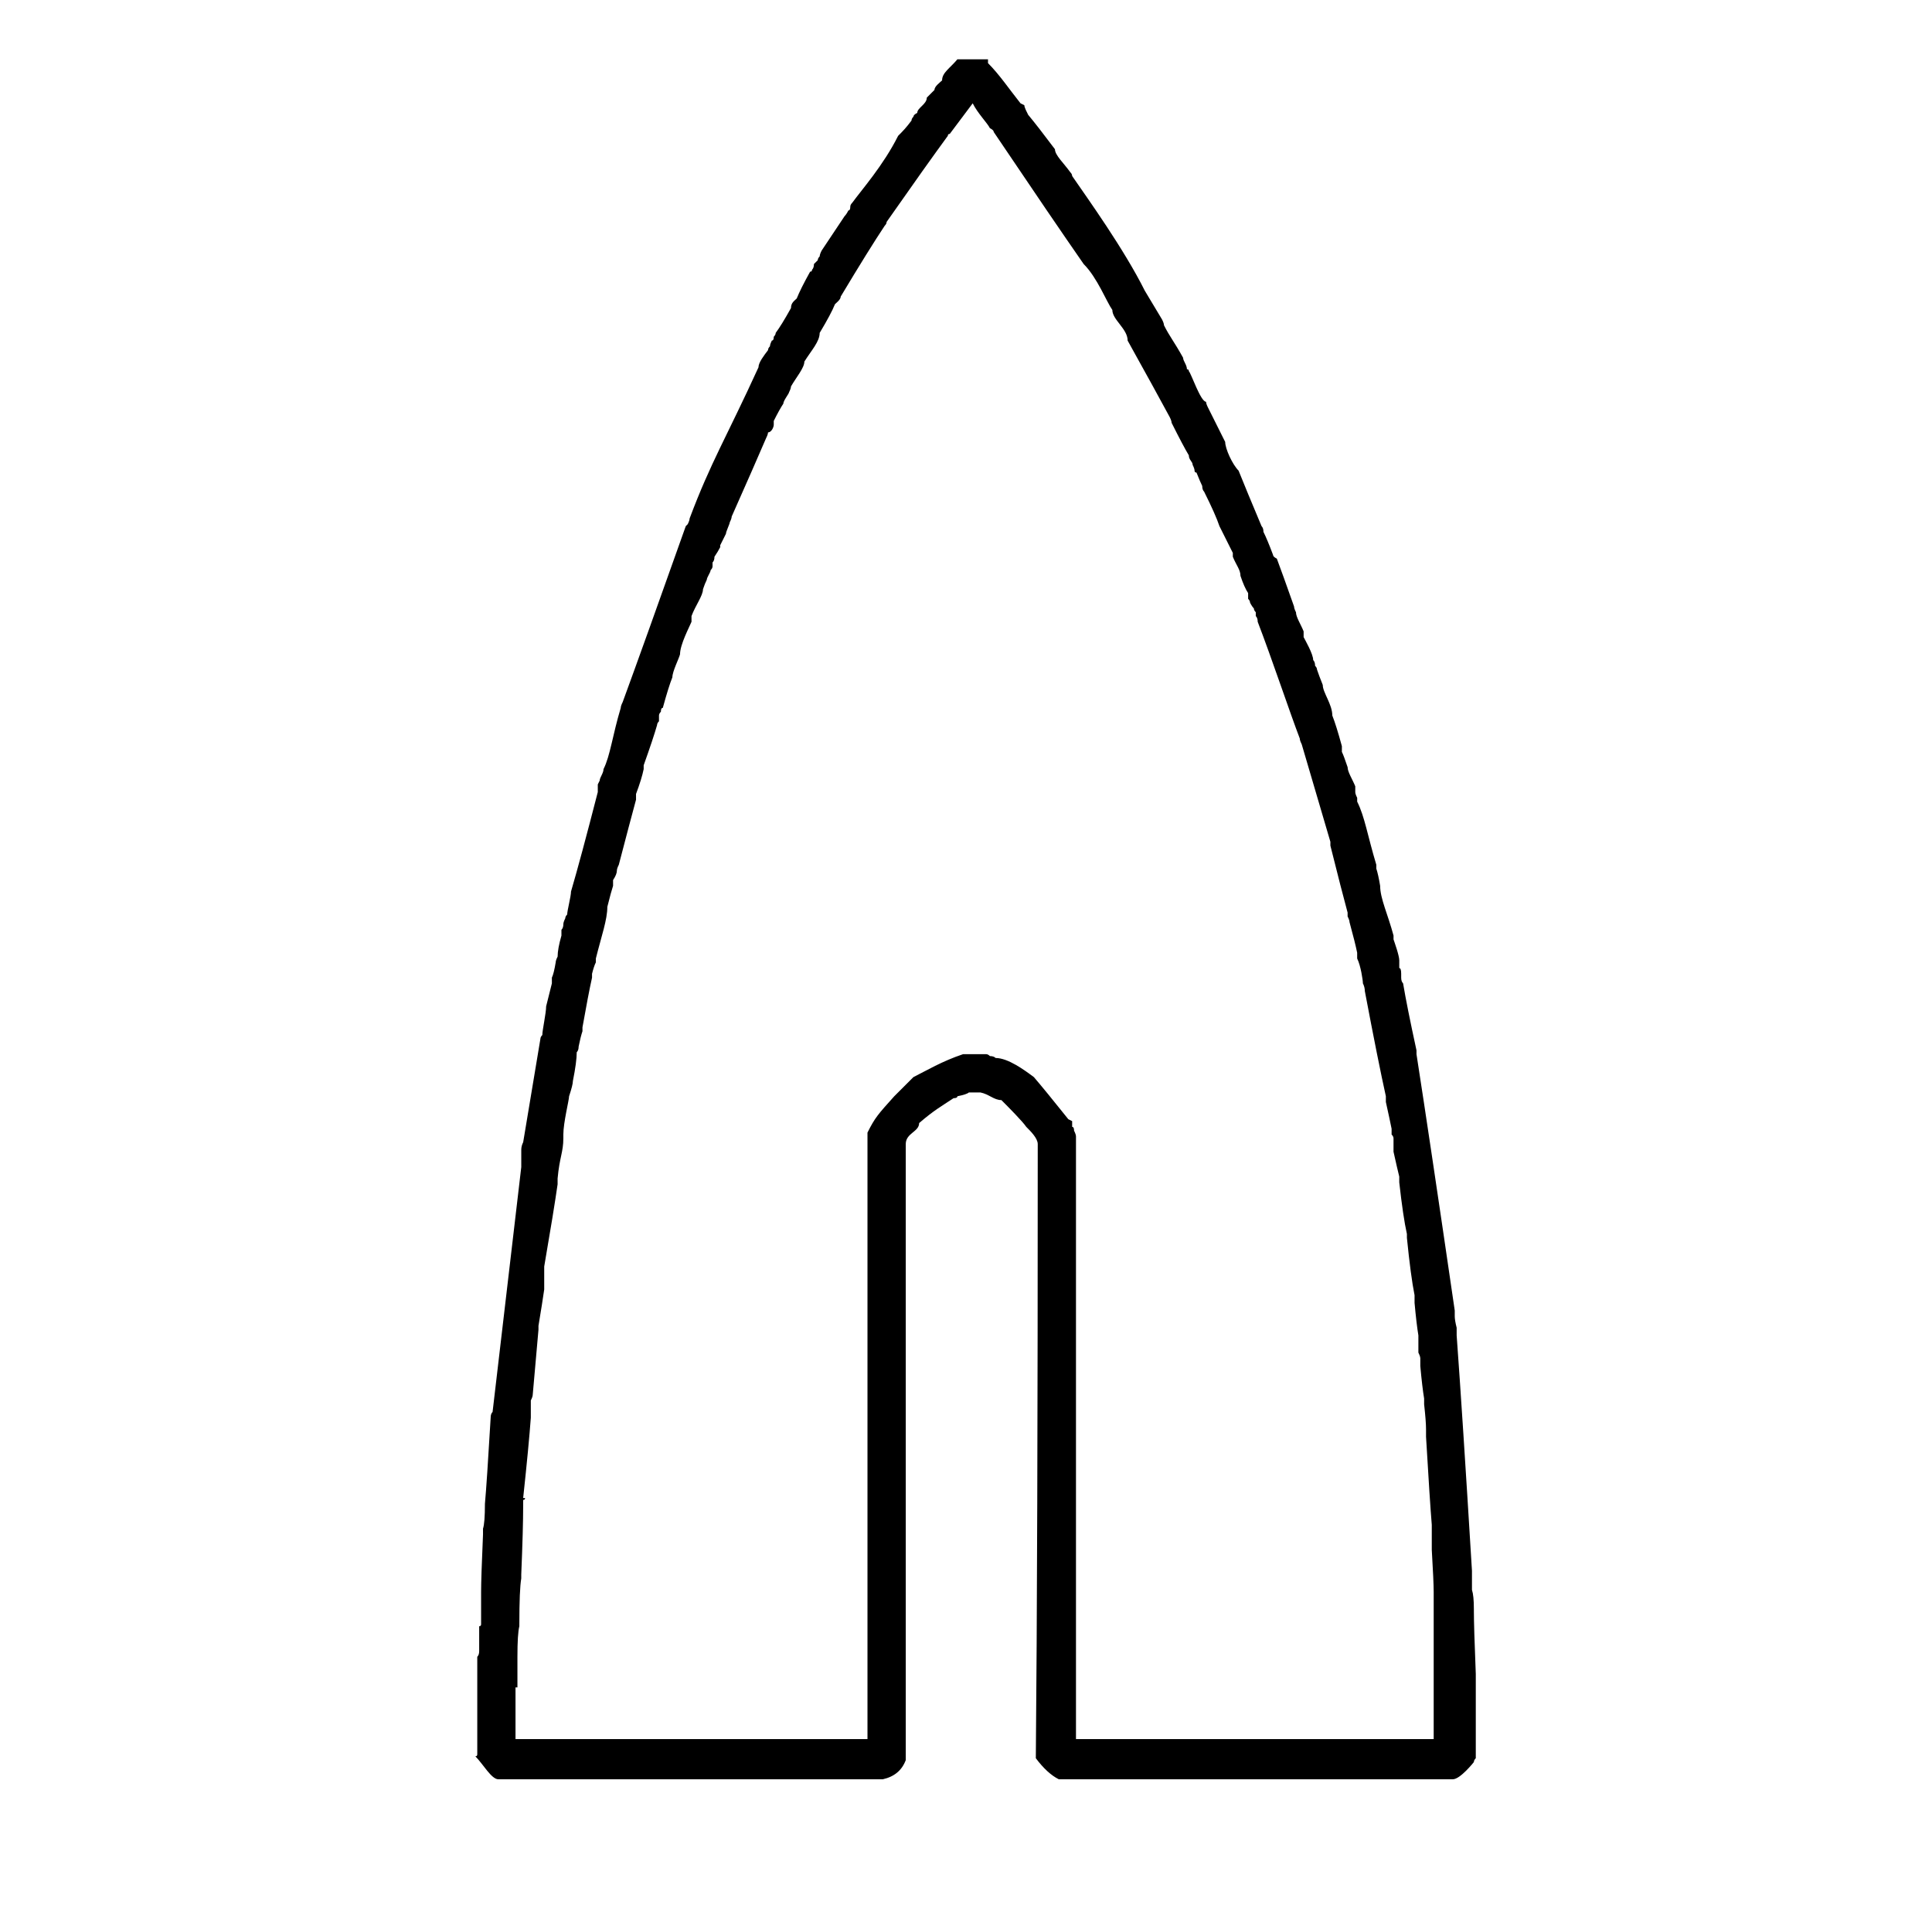 <?xml version="1.0" standalone="no"?>
<!DOCTYPE svg PUBLIC "-//W3C//DTD SVG 1.1//EN" "http://www.w3.org/Graphics/SVG/1.1/DTD/svg11.dtd" >
<svg xmlns="http://www.w3.org/2000/svg" xmlns:xlink="http://www.w3.org/1999/xlink" version="1.1" viewBox="-10 0 1010 1000">
   <path fill="currentColor"
d="M482.5 42c0 -4.034 4.106 -6.327 8 -11h16v2c6.09 6.09 11.052 13.565 17 21l2 1c0 1.168 1.385 3.77 2 5c3.333 4 8 10 14 18c0 3.103 4.596 7.233 8 12c0.667 0.667 1 1.333 1 2c8.058 11.721 27.018 38.036 38 60l9 15
c0.667 1.333 1 2.333 1 3c3.012 6.023 5.14 8.251 10 17c0 1.704 2 3.719 2 6c0.667 0 1 0.333 1 1c1.247 1.247 6.154 16 9 16c0 0.667 0.333 1.667 1 3l9 18c0 3.554 3.775 11.775 7 15c2.667 6.667 6.667 16.333 12 29
c0.667 0.667 1 1.667 1 3c1.333 2.667 3 6.667 5 12c0 0.667 0.667 1.333 2 2c2 5.333 5 13.667 9 25c0 0.667 0.333 1.667 1 3c0 2.515 2.52 6.3 4 10v3c0.802 1.604 5 8.807 5 12c0.667 0.667 1 1.667 1 3
c0.667 0.667 1 1.333 1 2c0.667 2 1.667 4.667 3 8c0 3.975 5 10.124 5 16c1.333 3.333 3 8.667 5 16v3c0.667 1.333 1.667 4 3 8c0 2.515 2.52 6.3 4 10v3c0 0.667 0.333 1.667 1 3v2c3.971 7.941 5.307 17.356 10 33
v2c0.667 2 1.333 5 2 9c0 6.641 4.071 15.017 7 26v2c0.615 1.847 3 8.474 3 11v4c0.667 0 1 1 1 3v2c0 1.333 0.333 2.333 1 3c1.333 8 3.667 19.667 7 35v2c4.667 30 11.333 74.667 20 134v3c0 1.333 0.333 3.333 1 6v4
c2 27.333 4.667 68.333 8 123v10c0.667 2 1 5.333 1 10v1c0 5.333 0.333 16.333 1 33v44c-0.667 0.667 -1 1.333 -1 2c0 0 -7.088 9 -11 9h-206c-4 -2 -8 -5.667 -12 -11c0.667 -71.333 1 -178.333 1 -321c0 -3.078 -3.738 -6.738 -6 -9
c-1.862 -2.794 -9.255 -10.255 -13 -14c-3.905 0 -6.424 -3.085 -11 -4h-6c-0.667 0.667 -2.667 1.333 -6 2c0 0.667 -0.667 1 -2 1c-6.69 4.46 -9.978 6.124 -18 13c0 4.639 -7 5.206 -7 11v322c-2 5.333 -6 8.667 -12 10
h-201c-3.584 0 -7.965 -7.965 -12 -12c0.667 0 1 -0.333 1 -1v-51c0.667 -0.667 1 -1.667 1 -3v-13c0.667 0 1 -0.333 1 -1v-17c0 -4.667 0.333 -14.667 1 -30v-3c0.667 -2 1 -6.333 1 -13c0.667 -7.333 1.667 -22.333 3 -45
c0 -1.333 0.333 -2.333 1 -3c3.333 -28.667 8.333 -71.333 15 -128v-9c0 -1.333 0.333 -2.667 1 -4l9 -54c0 -0.667 0.333 -1.333 1 -2c0 -2.547 2 -11.471 2 -15l3 -12v-3c0.667 -1.333 1.333 -4 2 -8
c0 -0.667 0.333 -1.667 1 -3c0 -2.667 0.667 -6.333 2 -11v-3c0.667 -0.667 1 -1.667 1 -3c0 -0.667 0.333 -1.667 1 -3c0 -0.667 0.333 -1.333 1 -2c0 -2.05 2 -9.472 2 -12c3.333 -11.333 8 -28.667 14 -52v-4l1 -2
c0 -1.62 2 -3.865 2 -6c3.536 -7.072 4.655 -17.518 9 -32c0 -0.667 0.333 -1.667 1 -3c7.333 -20 18.333 -50.667 33 -92l1 -1c0.667 -1.333 1 -2.333 1 -3c11.024 -29.398 19.309 -42.487 36 -79c0 -2.556 2.924 -6.231 5 -9
c0 -0.667 0.333 -1.333 1 -2c0 -0.667 0.333 -1.667 1 -3c0.667 0 1 -0.667 1 -2c0.667 -0.667 1 -1.333 1 -2c2 -2.667 4.667 -7 8 -13c0 -2.703 1.653 -3.653 3 -5c1.333 -3.333 3.667 -8 7 -14
c0.667 0 1 -0.333 1 -1c0.667 -0.667 1 -1.667 1 -3l2 -2c0 -0.667 0.333 -1.333 1 -2c0 -0.667 0.333 -1.667 1 -3l12 -18c0.667 -0.667 1.333 -1.667 2 -3c0.667 0 1 -0.667 1 -2c0 -0.667 0.333 -1.333 1 -2
c5.067 -6.969 16.316 -19.633 24 -35c2.651 -2.651 4.08 -4.106 7 -8c0 -0.667 0.333 -1.333 1 -2c0 -0.667 0.667 -1.333 2 -2c0 -2.675 5 -4.484 5 -8l4 -4c0 -1.902 2.894 -3.894 4 -5zM579.5 178
c0 -6.118 -8 -10.849 -8 -16c-3.041 -4.258 -7.837 -16.837 -15 -24c-10.667 -15.333 -26.333 -38.333 -47 -69c0 -0.667 -0.667 -1.333 -2 -2c-1.376 -2.753 -6.342 -7.684 -9 -13l-12 16c-0.667 0 -1 0.333 -1 1
c-7.333 10 -18 25 -32 45c0 0.667 -0.333 1.333 -1 2c-5.333 8 -13 20.333 -23 37c0 1.57 -2.076 3.076 -3 4c-1.333 3.333 -4 8.333 -8 15c0 4.588 -4.313 9.102 -8 15c0 3.287 -4.333 8.332 -7 13
c0 0.667 -0.333 1.667 -1 3c0 0.743 -3 4.373 -3 6c-1.333 2 -3 5 -5 9v2c0 1.263 -1.201 4 -3 4c0 0.667 -0.333 1.667 -1 3c-4 9.333 -10 23 -18 41c0 0.667 -0.333 1.667 -1 3c0 0.868 -2 4.84 -2 6l-3 6v1
c-0.667 1.333 -1.667 3 -3 5c0 1.333 -0.333 2.333 -1 3v2c0 0.667 -0.333 1.333 -1 2c0 1.151 -2 3.792 -2 5c-0.667 1.333 -1.333 3 -2 5c0 3.329 -3.893 8.381 -6 14v3c-1.034 2.584 -6 11.834 -6 17
c-0.562 2.249 -4 8.945 -4 12c-1.333 3.333 -3 8.667 -5 16c-0.667 0 -1 0.667 -1 2c-0.667 0.667 -1 1.333 -1 2v3c-0.667 0.667 -1 1.333 -1 2c-1.333 4.667 -3.667 11.667 -7 21v2c-0.667 3.333 -2 7.667 -4 13v3
c-2 7.333 -5 18.667 -9 34c-0.667 1.333 -1 2.333 -1 3c0 1.333 -0.667 3 -2 5v3c-0.667 2 -1.667 5.667 -3 11c0 6.738 -3.009 15.035 -6 27v2c-0.667 1.333 -1.333 3.333 -2 6v2c-1.333 6 -3 14.667 -5 26v2
c-0.667 2 -1.333 4.667 -2 8c0 1.333 -0.333 2.333 -1 3c0 3.333 -0.667 8.333 -2 15c0 1.333 -0.667 4 -2 8c0 1.995 -3 13.717 -3 20v2c0 7.167 -1.989 9.884 -3 21v3c-1.333 9.333 -3.667 23.667 -7 43v12
c-0.667 4.667 -1.667 11 -3 19v2c-0.667 8 -1.667 19.333 -3 34c0 0.667 -0.333 1.667 -1 3v9c-0.667 9.333 -2 23.333 -4 42h1c0 0.667 -0.333 1 -1 1v3c0 8 -0.333 20 -1 36v2c-0.667 4 -1 12 -1 24v1c-0.667 2.667 -1 8 -1 16
v16h-1v27h184v-317c3.89 -7.778 5.433 -9.48 14 -19l10 -10c6.721 -3.36 14.992 -8.331 26 -12h12c0.667 0 1.333 0.333 2 1c1.333 0 2.333 0.333 3 1c6.456 0 15.06 6.295 20 10c4 4.667 10 12 18 22l2 1v3
c0.667 0 1 0.667 1 2c0.667 1.333 1 2.333 1 3v315h187v-77c0 -3.333 -0.333 -10.667 -1 -22v-13c-0.667 -8 -1.667 -23.333 -3 -46v-4c0 -2.667 -0.333 -7 -1 -13v-3c-0.667 -4 -1.333 -9.667 -2 -17v-4
c0 -0.667 -0.333 -1.667 -1 -3v-9c-0.667 -4 -1.333 -9.667 -2 -17v-4c-1.333 -6.667 -2.667 -16.667 -4 -30v-2c-1.333 -6 -2.667 -15 -4 -27v-3c-0.667 -2.667 -1.667 -7 -3 -13v-7c0 -0.667 -0.333 -1.333 -1 -2v-3
c-0.667 -3.333 -1.667 -8 -3 -14v-3c-2.667 -12 -6.333 -30.333 -11 -55c0 -1.333 -0.333 -2.667 -1 -4c0 -1.696 -1.15 -9.301 -3 -13v-3c-0.667 -3.333 -2 -8.667 -4 -16c0 -0.667 -0.333 -1.667 -1 -3v-2
c-2 -7.333 -5 -19 -9 -35v-2l-15 -51c-0.667 -1.333 -1 -2.333 -1 -3c-5.067 -13.176 -14.534 -41.589 -22 -61c0 -1.333 -0.333 -2.333 -1 -3v-2c-0.667 -0.667 -1 -1.333 -1 -2c-0.667 -0.667 -1.333 -1.667 -2 -3
c0 -0.667 -0.333 -1.333 -1 -2v-3c-1.333 -2 -2.667 -5 -4 -9c0 -3.212 -2.265 -5.662 -4 -10v-2l-7 -14c-1.333 -4 -4 -10 -8 -18c-0.667 -0.667 -1 -1.667 -1 -3c-0.667 -1.333 -1.667 -3.667 -3 -7c-0.667 0 -1 -0.333 -1 -1
s-0.333 -1.667 -1 -3c0 -1.742 -2 -2.605 -2 -5c-2 -3.333 -5 -9 -9 -17c0 -0.667 -0.333 -1.667 -1 -3c-4.667 -8.667 -12 -22 -22 -40z" />
</svg>
